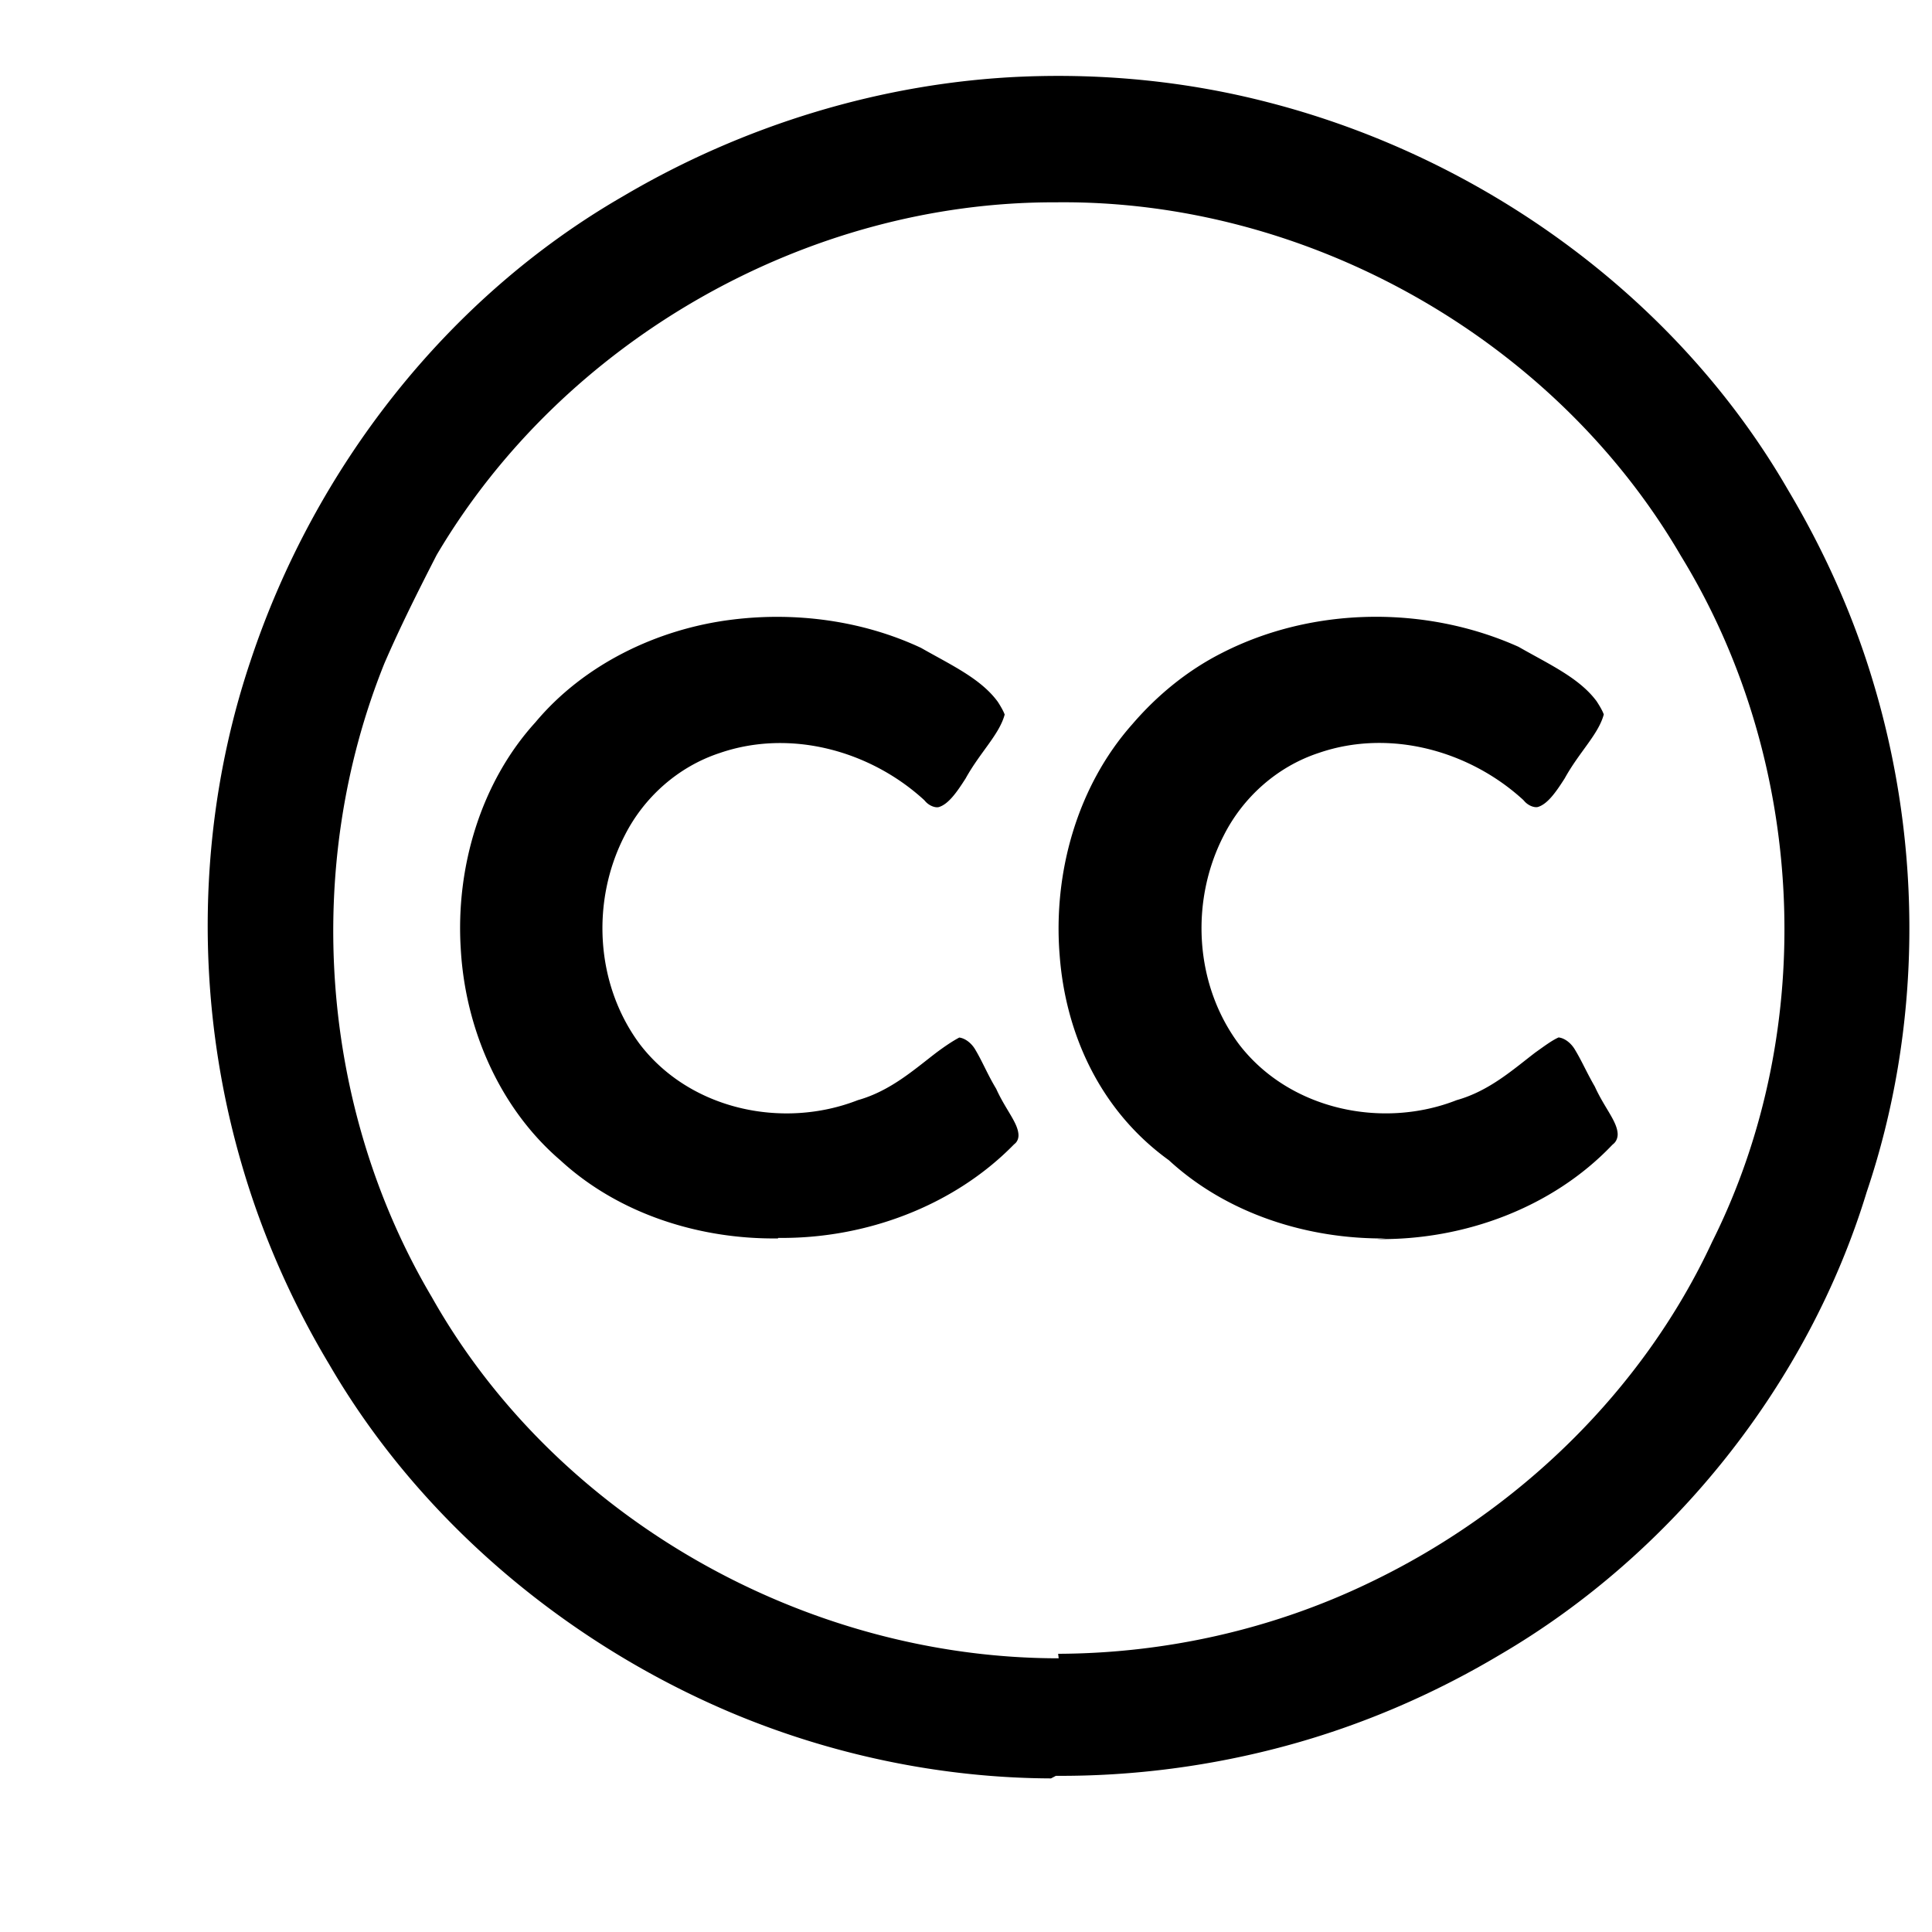 <svg xmlns:rdf="http://www.w3.org/1999/02/22-rdf-syntax-ns#" xmlns="http://www.w3.org/2000/svg" height="20" width="20" version="1.1" xmlns:cc="http://creativecommons.org/ns#" xmlns:dc="http://purl.org/dc/elements/1.1/" viewBox="0 0 100 100">
 <g transform="translate(10 80) scale(.05 -.05)">
  <path d="m888-241c-114 0.418-229 24.6-334 69.3a16.2 16.2 0 0 1 -0.029 0.014c-170 72.6-320 199-413 359a16.2 16.2 0 0 1 -0.092 0.154c-39 65-69.7 135-90.6 207a16.2 16.2 0 0 1 -0.014 0.051c-49.4 169-47.4 354 9.3 522a16.2 16.2 0 0 1 0.027 0.084c66.2 199 203 375 385 480a16.2 16.2 0 0 1 0.131 0.074c125 73.9 269 118 414 124a16.2 16.2 0 0 1 0.039 0c85.3 3.46 171-5.1 254-26.6a16.2 16.2 0 0 1 0.051 -0.012c222-57.1 423-202 538-401a16.2 16.2 0 0 1 0.086 -0.146c37.5-63 67.7-130 88.5-200a16.2 16.2 0 0 1 0.018 -0.053c51.3-171 50-358-7.07-527a16.2 16.2 0 0 1 -0.027 -0.082c-60-197-200-374-380-479a16.2 16.2 0 0 1 -0.168 -0.098c-68.7-40.9-143-72.8-220-93.7a16.2 16.2 0 0 1 -0.035 -0.01c-77.9-21.2-159-31.8-239-31.3a16.2 16.2 0 0 1 -0.043 0zm7.39 129a16.2 16.2 0 0 1 0.043 0c111 0.382 222 25.3 322 73.5 153 73.1 283 198 355 353 0.01 0.02 0.02 0.039 0.029 0.059 111 222 97 499-32.4 710-131 225-387 369-647 366-258 0.894-510-143-641-365a16.2 16.2 0 0 1 -0.066 -0.113c-20-39-38-75-54-112a16.2 16.2 0 0 1 -0.045 -0.109c-85-211-67-460 49-656 129-229 387-374 649-374zm-290 430c-81.6-1.05-165 25.5-225 80.6a16.2 16.2 0 0 1 -0.424 0.377c-62.7 53.8-98.4 136-103 219a16.2 16.2 0 0 1 -0.004 0.082c-5.27 84.2 20.8 172 77.1 234a16.2 16.2 0 0 1 0.385 0.443c50.1 59.8 126 96.4 203 106a16.2 16.2 0 0 1 0.029 0.004c66.6 8.37 136-1.08 196-29.2 31-17.7 62-31.8 79.5-55.9 3.38-5.26 5.93-9.89 7.06-13.1-5.48-20.6-25.4-39-40.4-66.1-9.36-14.7-17.9-26.7-27.8-29.7-3.97-0.927-10.2 1.53-14.2 6.23a16.2 16.2 0 0 1 -1.51 1.57c-55.7 50.7-138 73.3-211 48.2-43-14.1-78.6-45.8-98.7-85.9-34.5-67.3-30.2-153 15.5-215a16.2 16.2 0 0 1 0.123 -0.164c51.8-68.1 148-88.8 226-58.3 33.7 9.47 58.5 31.8 81.4 49.3 8.09 6 15.9 11.4 23.6 15.5 6.23-0.808 12.9-5.91 16.9-13.1a16.2 16.2 0 0 1 0.191 -0.328c6.78-11.4 12.5-25.4 21.1-39.6 9.97-22.1 22.9-35.5 23.1-48.2-0.007-3.68-1.48-6.8-3.92-8.79a16.2 16.2 0 0 1 -1.51 -1.4c-62-63-153-97-243-96a16.2 16.2 0 0 1 -0.426 0zm630 0c-81.6-1.05-165 25.5-225 80.6a16.2 16.2 0 0 1 -0.428 0.381c-72 52-107 132-113 212a16.2 16.2 0 0 1 -0.006 0.074c-6.95 85.5 18.3 175 75 239a16.2 16.2 0 0 1 0.178 0.203c26 30.3 57.4 55.9 92.8 73.8a16.2 16.2 0 0 1 0.059 0.029c94 48.1 211 49.4 307 6.33 31.4-18 62.7-32 80.7-56.2 3.6-5.47 6.33-10.3 7.53-13.8-5.49-20.6-25.4-38.9-40.4-66.1-9.35-14.7-17.9-26.7-27.8-29.7-3.97-0.927-10.2 1.53-14.2 6.23a16.2 16.2 0 0 1 -1.51 1.57c-55.7 50.7-138 73.3-211 48.2-43-14.1-78.6-45.8-98.7-85.9-34.7-67.6-30.2-154 16.2-216a16.2 16.2 0 0 1 0.131 -0.172c52-67.4 148-87.7 225-57.4 33.7 9.45 58.4 31.7 81.4 49.3 9.2 6.52 17.1 12.5 24.1 15.6 6.21-0.636 13-5.74 17.2-13.1a16.2 16.2 0 0 1 0.162 -0.273c6.59-10.9 12.3-24 20.1-37.4 10.1-22.3 23.2-36 23.7-49.2 0.072-4.21-1.66-8.03-4.49-10.3a16.2 16.2 0 0 1 -1.49 -1.37c-61.7-64.6-153-98.3-243-97.1a16.2 16.2 0 0 1 -0.426 0z"/>
 </g>
</svg>
